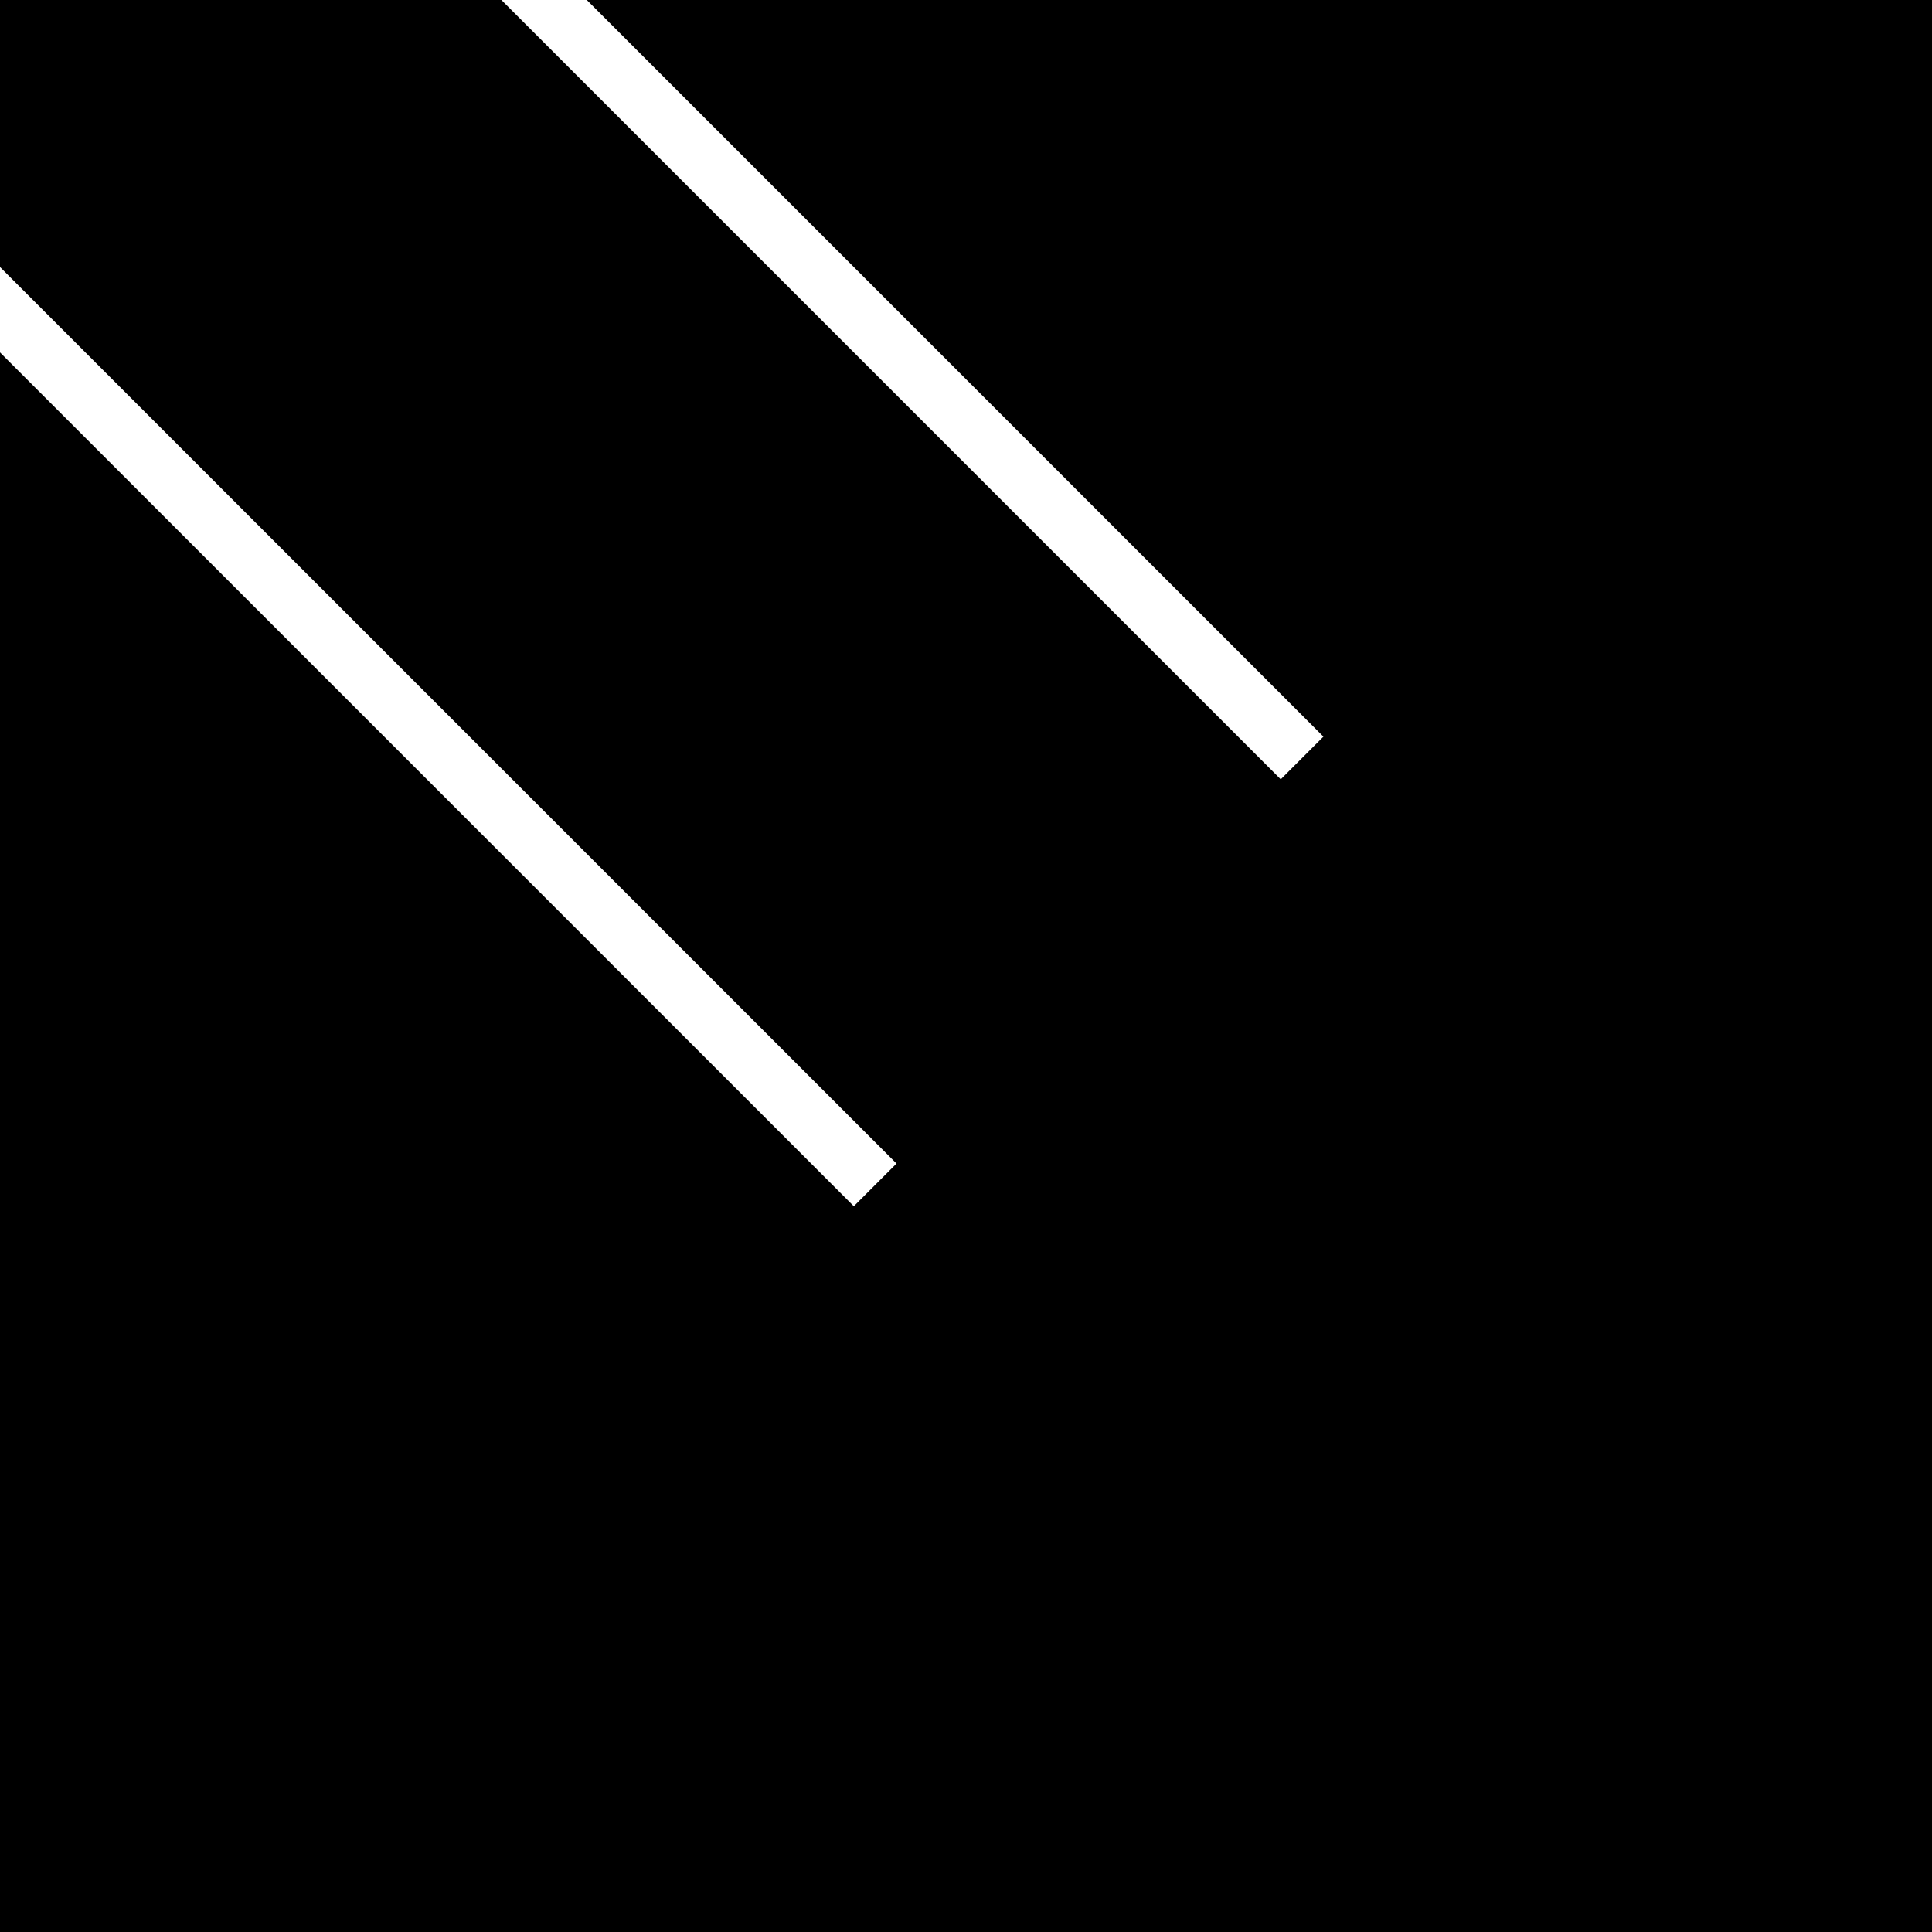 <?xml version="1.0" encoding="UTF-8"?>
<svg xmlns="http://www.w3.org/2000/svg" xmlns:xlink="http://www.w3.org/1999/xlink"
     width="64" height="64" viewBox="0 -64 64 64">
<defs>
</defs>
<rect x="0" y="-64" width="64" height="64" fill="black" />
<path d="M22,0 L22,-51" stroke="white" stroke-width="2" fill="none" transform="rotate(135) translate(-80.0 48.0)" />
<path d="M42,0 L42,-51" stroke="white" stroke-width="2" fill="none" transform="rotate(135) translate(-80.0 48.0)" />
</svg>